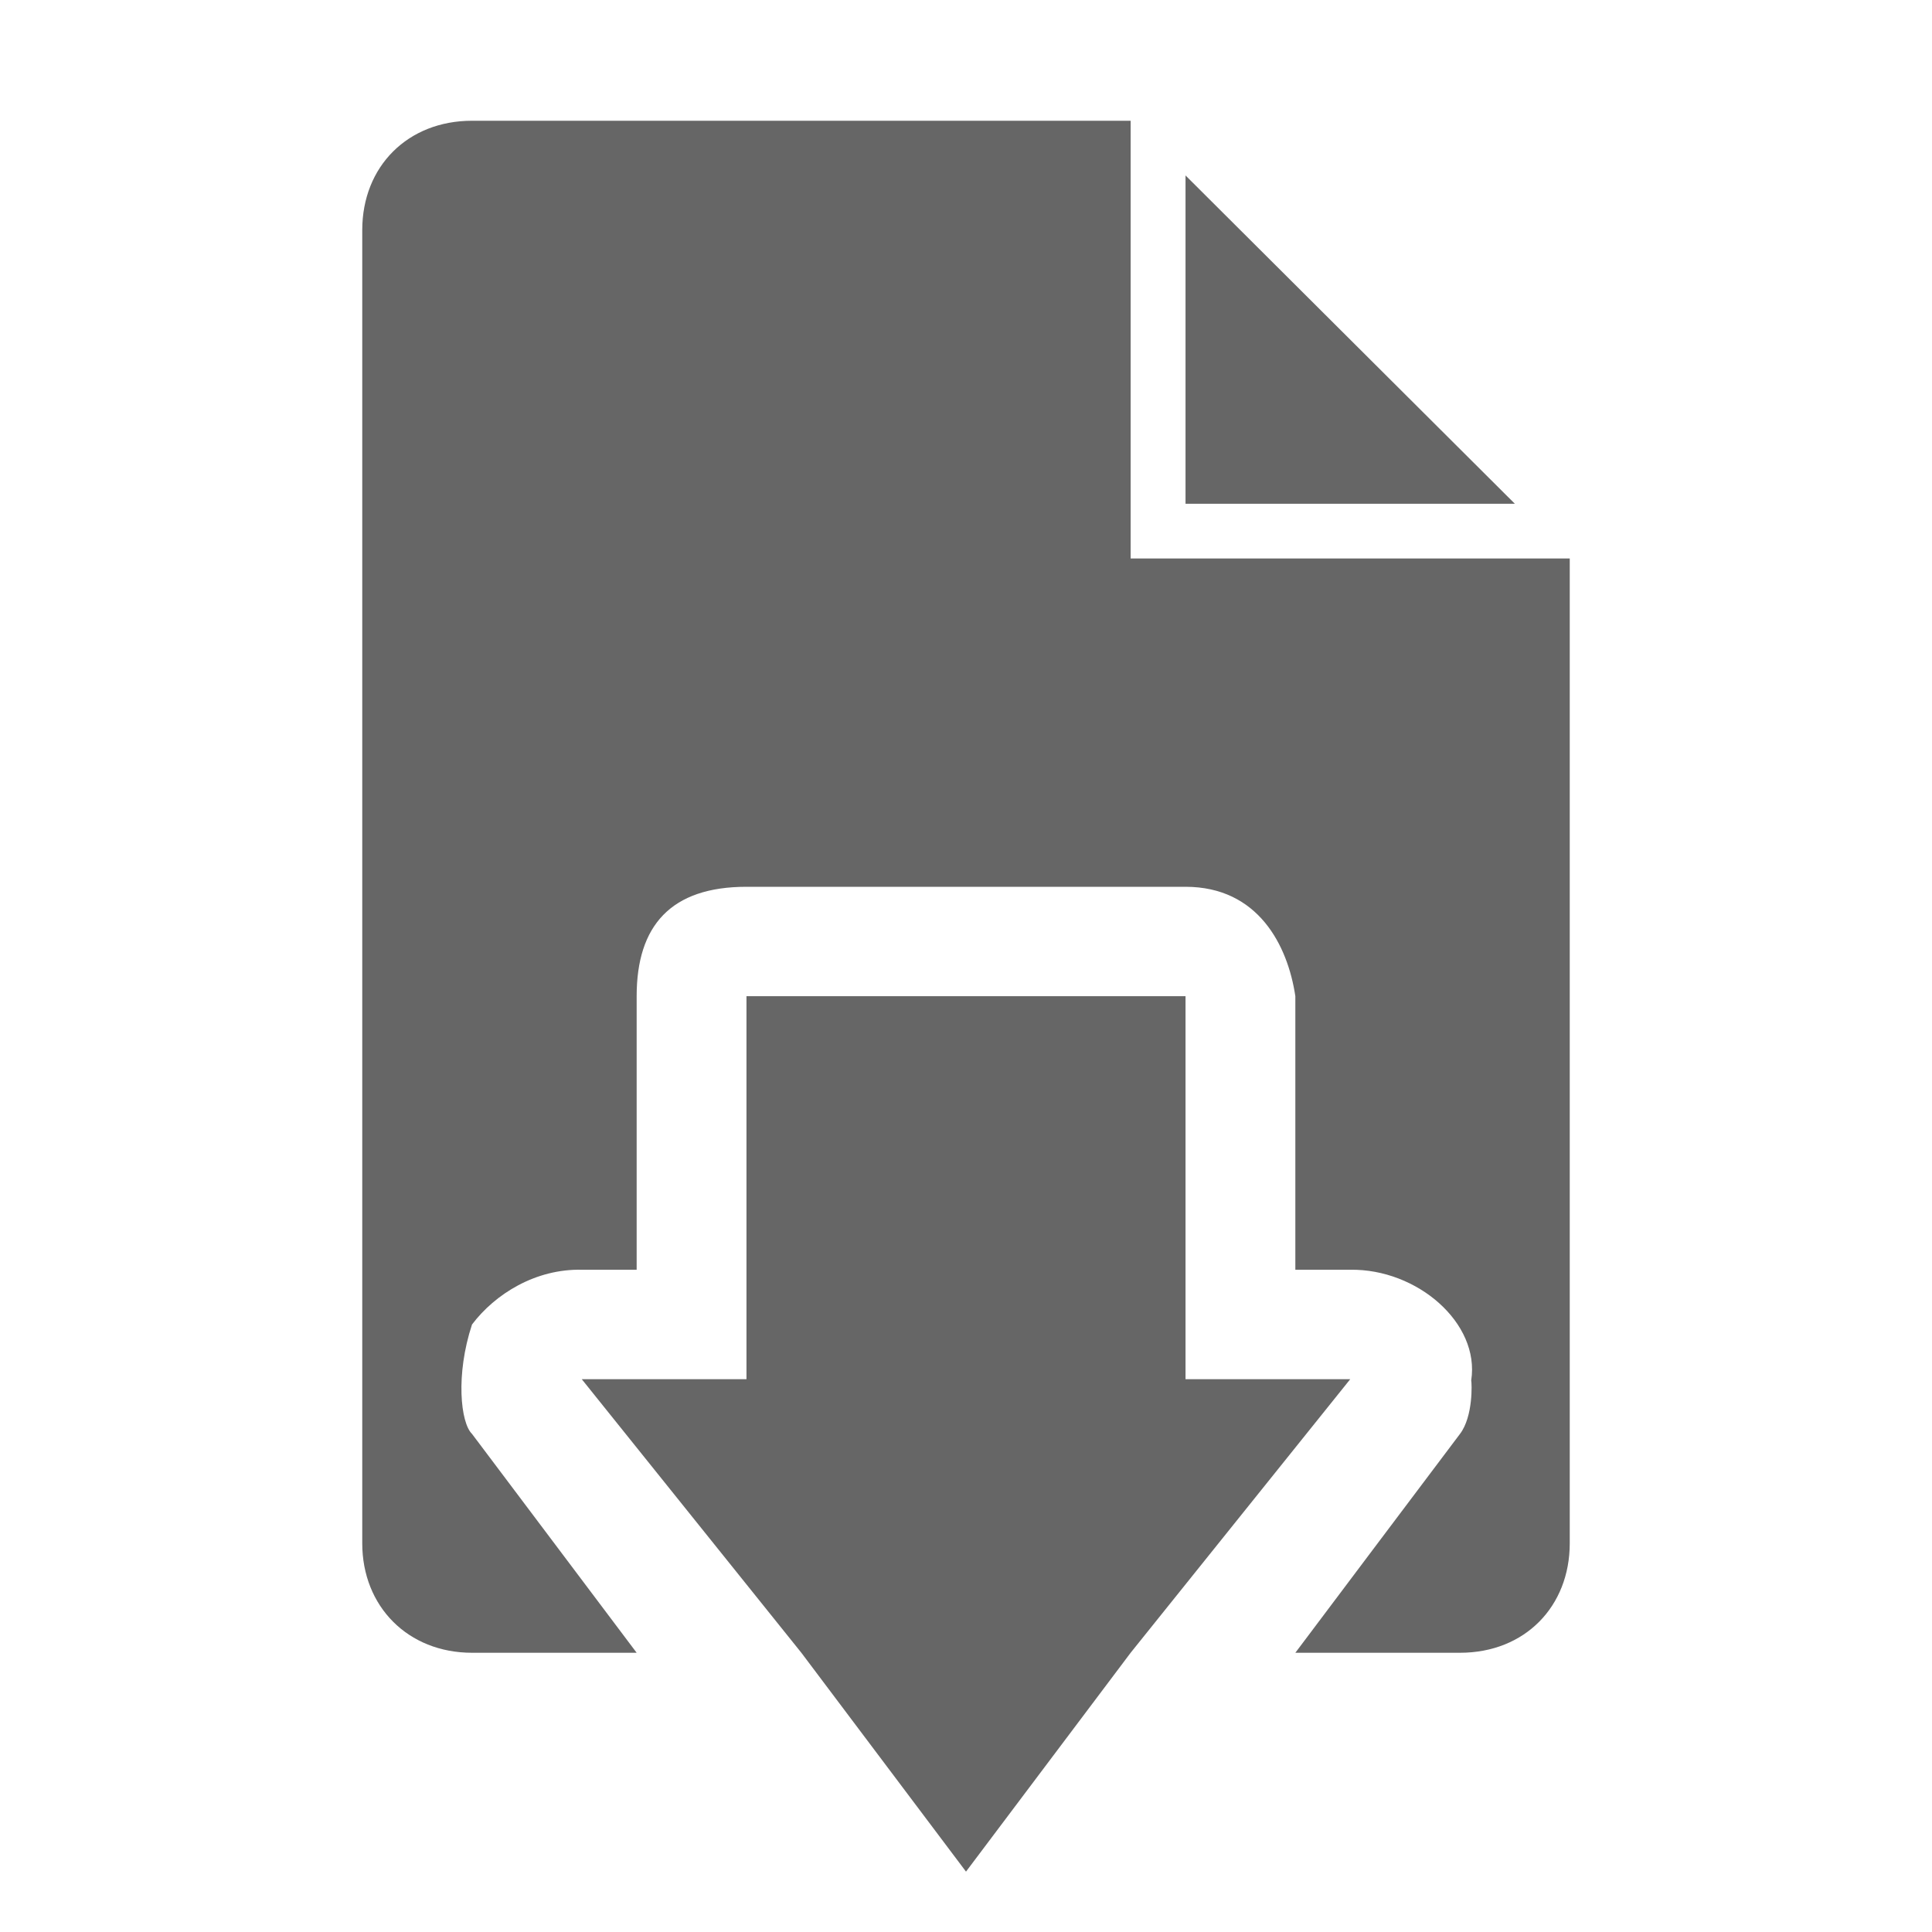 <?xml version="1.0" encoding="UTF-8" standalone="no"?>
<svg width="32px" height="32px" viewBox="0 0 32 32" version="1.1" xmlns="http://www.w3.org/2000/svg" xmlns:xlink="http://www.w3.org/1999/xlink">
    <!-- Generator: Sketch 39.1 (31720) - http://www.bohemiancoding.com/sketch -->
    <title>get-invoice</title>
    <desc>Created with Sketch.</desc>
    <defs></defs>
    <g id="Átomos" stroke="none" stroke-width="1" fill="none" fill-rule="evenodd">
        <g id="03_Iconos" transform="translate(-747, -592)" fill="#666666">
            <g id="ico-get-invoice" transform="translate(747, 592)">
                <path d="M18.727,9.25 L18.727,2 L7.818,2 C6.757,2 6,2.753 6,3.812 L6,25.562 C6,26.608 6.757,27.375 7.818,27.375 L10.545,27.375 L7.818,23.75 C7.629,23.567 7.543,22.772 7.818,21.938 C8.2,21.432 8.871,21.014 9.636,21.031 L10.545,21.031 L10.545,16.5 C10.545,15.332 11.111,14.688 12.364,14.688 L19.636,14.688 C20.839,14.688 21.329,15.658 21.455,16.5 L21.455,21.031 L22.364,21.031 C23.471,21.014 24.515,21.912 24.368,22.864 C24.378,22.905 24.403,23.459 24.182,23.75 C23.961,24.041 21.455,27.375 21.455,27.375 L24.182,27.375 C25.257,27.375 26,26.608 26,25.562 L26,9.25 L18.727,9.25 Z M19.636,2.906 L19.636,8.344 L25.091,8.344 L19.636,2.906 Z M19.636,16.5 L12.364,16.5 L12.364,22.844 L9.636,22.844 L13.273,27.375 L16,31 L18.727,27.375 L22.364,22.844 L19.636,22.844 L19.636,16.5 Z" id="get-invoice"></path>
            </g>
        </g>
    </g>
</svg>
